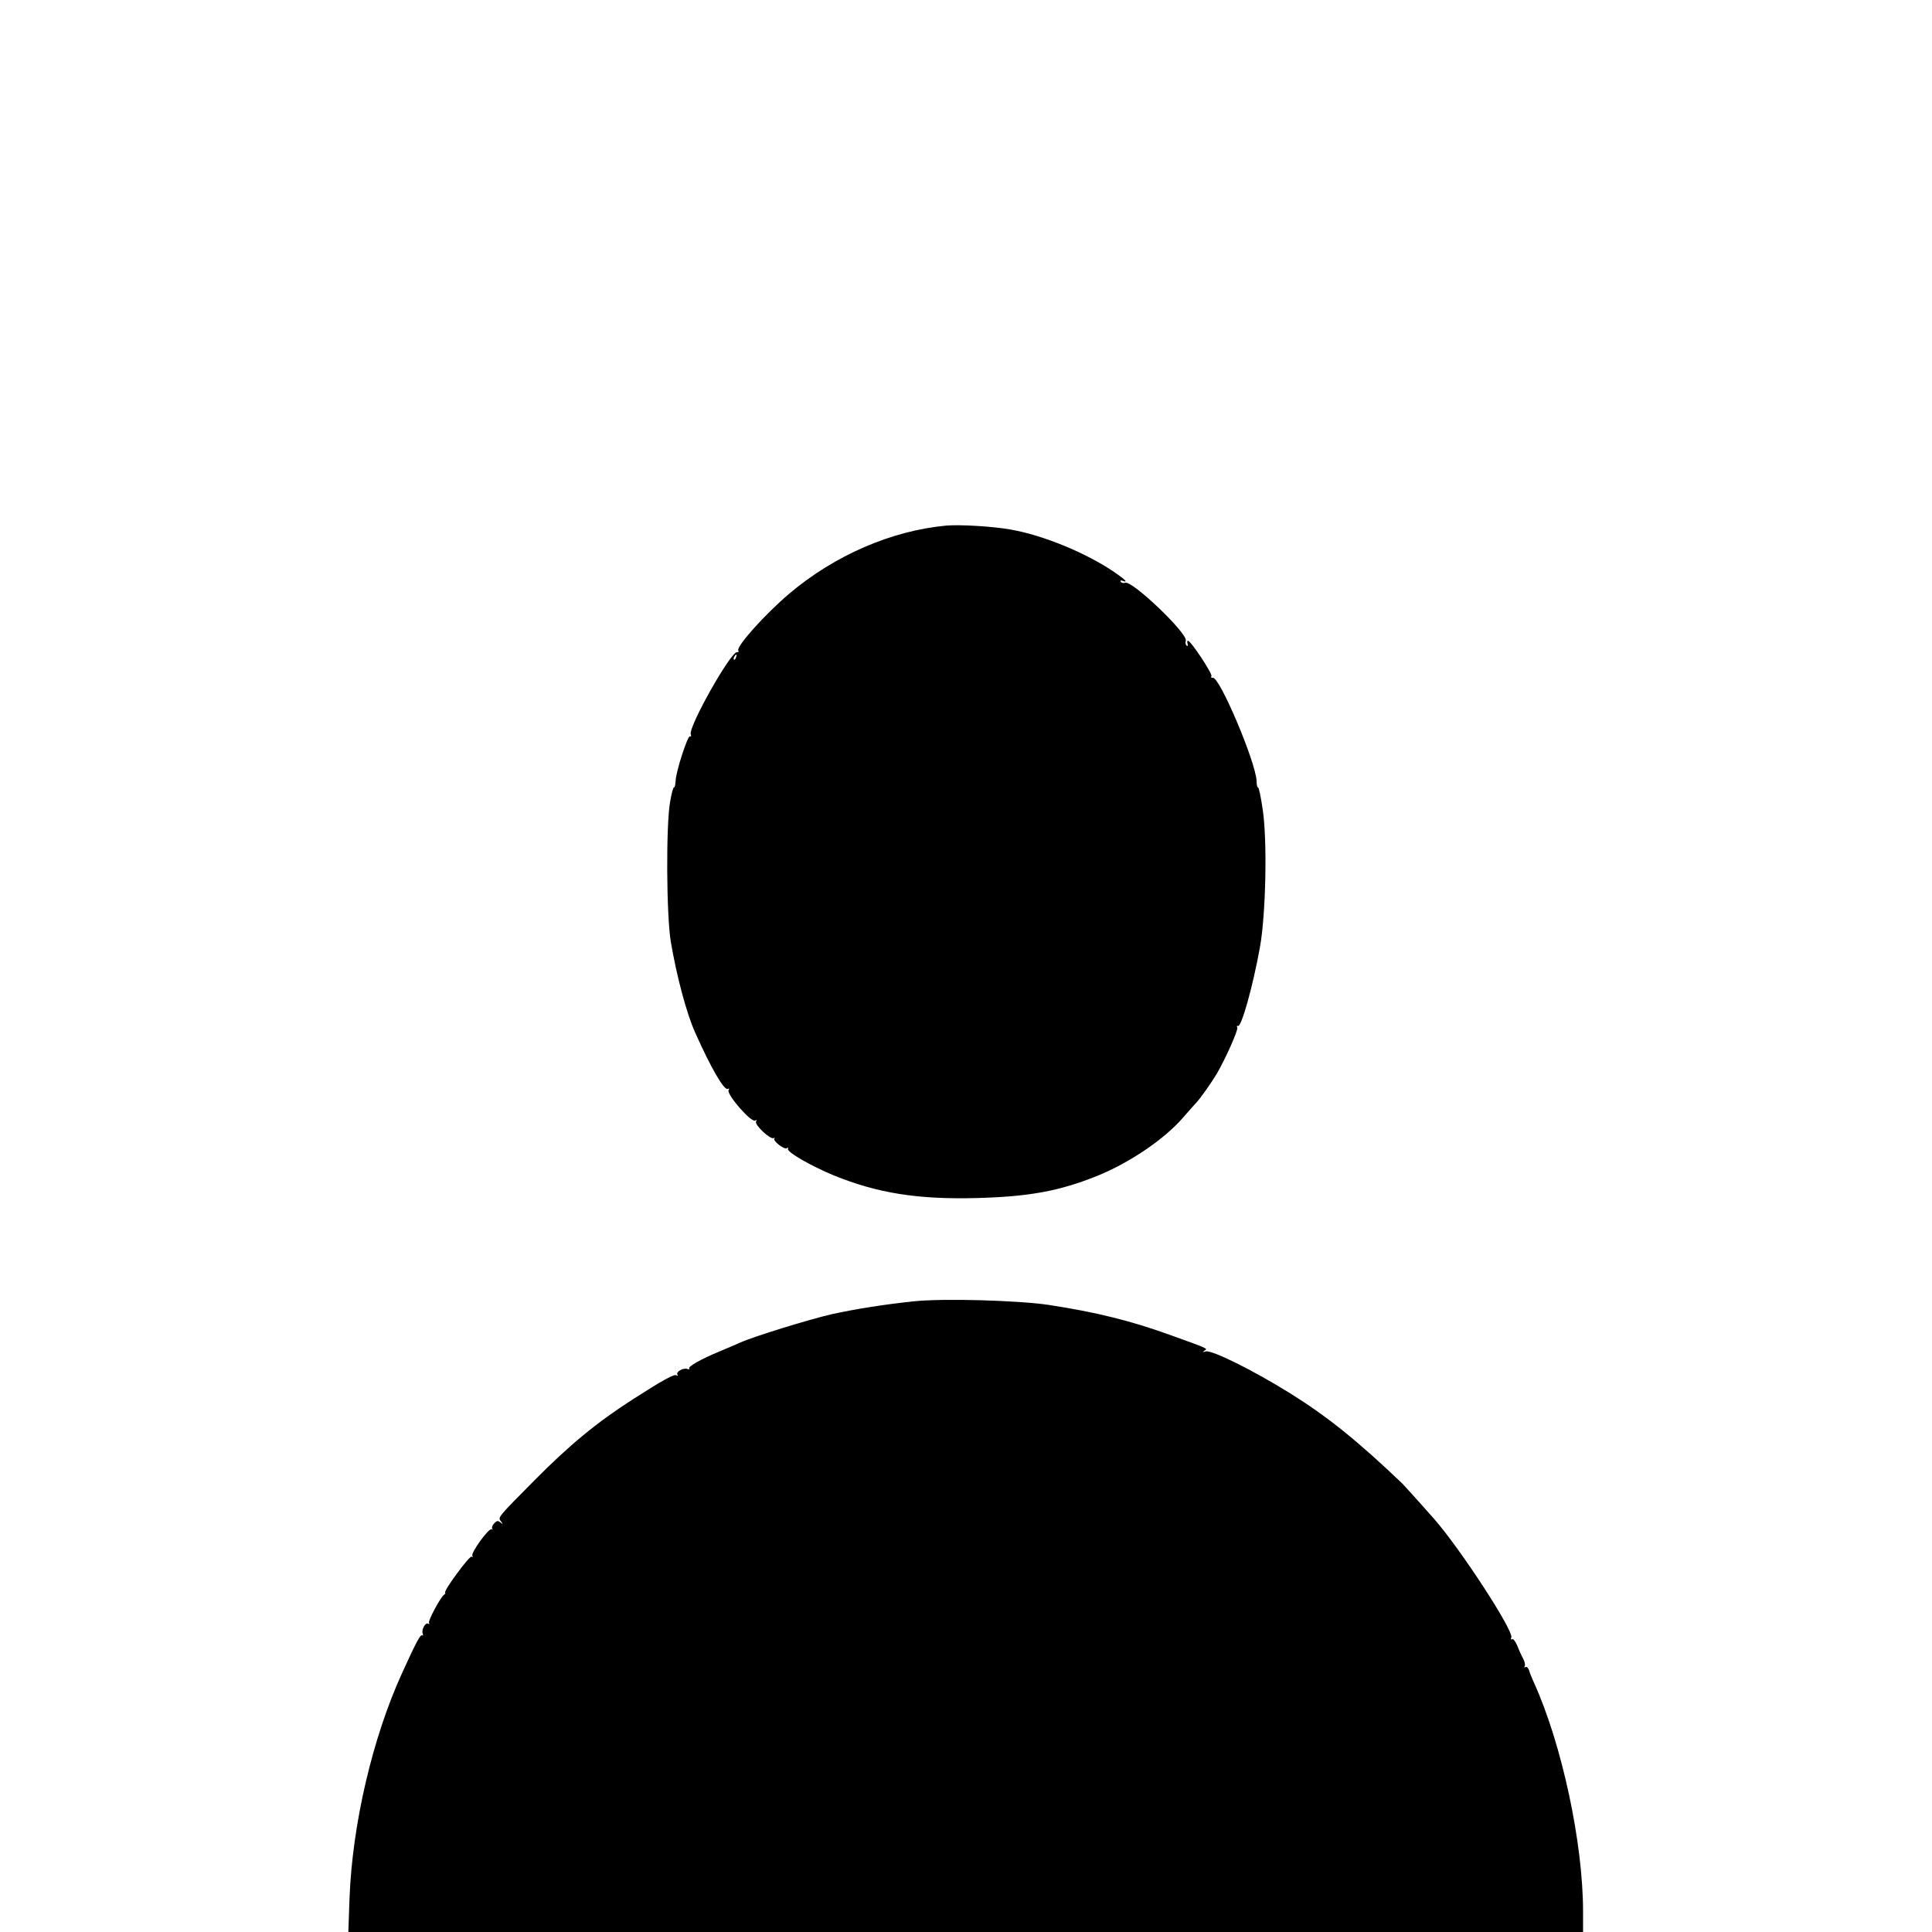 <?xml version="1.0" standalone="no"?>
<!DOCTYPE svg PUBLIC "-//W3C//DTD SVG 20010904//EN"
 "http://www.w3.org/TR/2001/REC-SVG-20010904/DTD/svg10.dtd">
<svg version="1.0" xmlns="http://www.w3.org/2000/svg"
 width="980pt" height="980pt" viewBox="0 0 980 980"
 preserveAspectRatio="xMidYMid meet">

<g transform="translate(0,980) scale(0.1,-0.1)"
fill="#000000" stroke="none">
<path d="M4800 7134 c-279 -26 -566 -151 -795 -344 -124 -105 -272 -270 -260
-290 4 -6 1 -9 -6 -8 -30 7 -249 -381 -235 -417 3 -9 2 -13 -4 -10 -11 7 -71
-177 -73 -226 -1 -21 -5 -35 -8 -33 -4 2 -13 -31 -20 -74 -21 -118 -19 -576 4
-711 30 -176 79 -359 122 -456 79 -178 149 -300 167 -288 7 3 8 1 4 -6 -13
-20 115 -168 135 -155 8 5 9 3 4 -5 -9 -16 73 -93 89 -84 6 3 8 3 4 -2 -10
-11 50 -58 63 -49 7 4 9 3 6 -3 -9 -15 116 -87 232 -135 221 -90 426 -123 726
-115 264 7 419 35 612 113 163 66 340 186 434 295 30 34 61 70 70 79 18 19 76
101 102 145 43 74 108 219 103 232 -3 8 -2 12 3 9 17 -11 76 199 112 399 30
165 38 543 14 699 -9 64 -20 114 -24 112 -3 -2 -7 12 -7 33 -4 95 -188 530
-222 523 -8 -1 -11 2 -7 8 7 11 -104 179 -119 180 -4 0 -5 -7 -2 -16 3 -9 2
-12 -5 -9 -5 4 -7 15 -4 25 11 36 -273 308 -308 294 -8 -3 -18 -1 -22 5 -3 7
0 8 9 5 32 -12 14 6 -43 45 -143 97 -362 187 -525 215 -90 16 -256 26 -326 20z
m-1067 -669 c-3 -9 -8 -14 -10 -11 -3 3 -2 9 2 15 9 16 15 13 8 -4z"/>
<path d="M4635 3199 c-144 -15 -292 -38 -415 -65 -117 -27 -393 -112 -465
-144 -22 -10 -69 -30 -105 -45 -92 -38 -160 -76 -154 -86 3 -5 -2 -6 -10 -3
-20 7 -58 -14 -50 -28 4 -7 3 -8 -5 -4 -11 7 -67 -23 -221 -122 -181 -116
-322 -232 -500 -412 -188 -190 -185 -186 -169 -207 12 -16 12 -17 -2 -6 -13
11 -19 10 -33 -5 -9 -10 -13 -22 -9 -27 5 -4 3 -5 -3 -2 -14 8 -107 -120 -98
-135 4 -6 3 -8 -4 -4 -10 6 -141 -171 -134 -182 2 -2 0 -8 -5 -11 -19 -13 -83
-133 -77 -143 4 -7 2 -8 -4 -4 -14 8 -35 -30 -28 -50 3 -8 2 -13 -3 -9 -9 5
-33 -41 -103 -195 -149 -327 -251 -766 -265 -1138 l-6 -172 3131 0 3132 0 0
104 c0 348 -107 847 -249 1161 -10 22 -22 50 -25 63 -4 12 -12 19 -18 16 -7
-4 -8 -2 -4 4 4 7 0 24 -8 39 -9 16 -22 45 -30 66 -9 21 -20 36 -26 32 -6 -3
-7 0 -4 9 13 33 -255 445 -391 601 -50 57 -150 168 -161 179 -229 219 -383
342 -569 458 -193 120 -398 221 -429 213 -16 -5 -18 -4 -6 4 16 11 24 8 -165
76 -206 75 -384 119 -626 156 -155 23 -537 34 -684 18z"/>
</g>
</svg>
